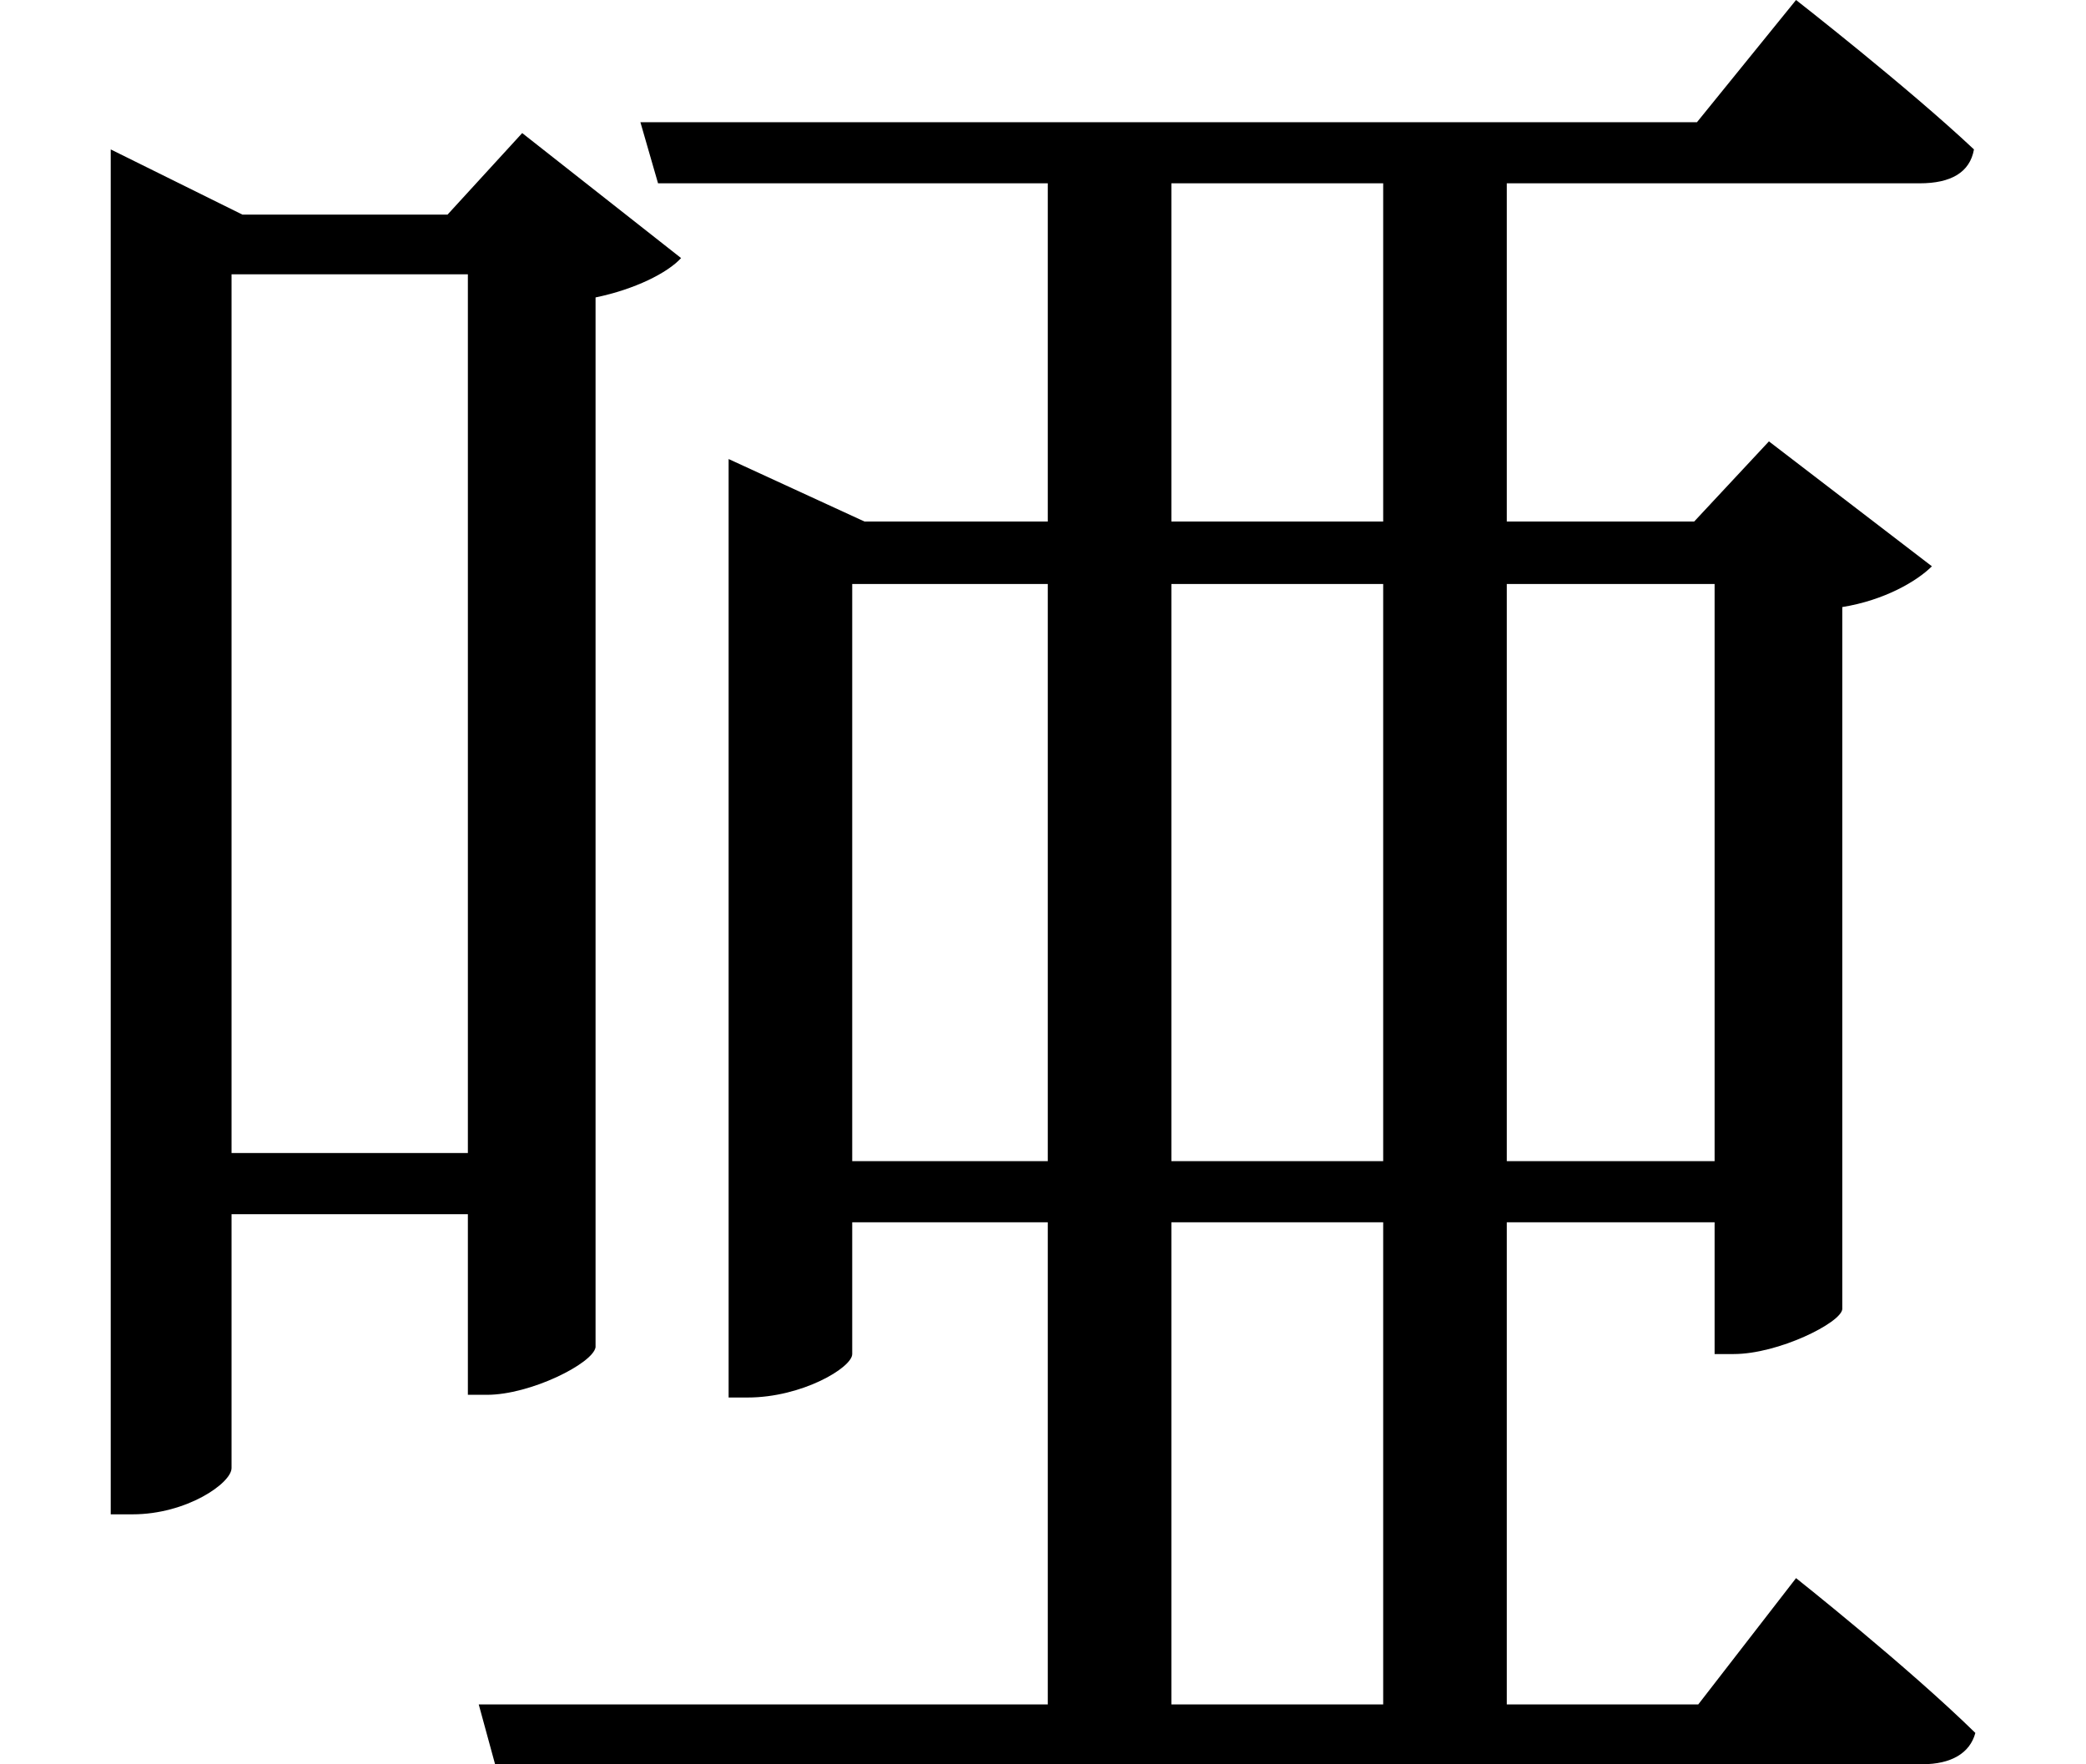 <svg height="20.297" viewBox="0 0 24 20.297" width="24" xmlns="http://www.w3.org/2000/svg">
<path d="M8.953,13.531 L8.953,3.453 L9.172,3.453 C9.797,3.453 10.375,3.797 10.375,3.953 L10.375,5.469 L12.625,5.469 L12.625,-0.078 L6.078,-0.078 L6.266,-0.766 L22.688,-0.766 C23.016,-0.766 23.234,-0.641 23.297,-0.406 C22.516,0.359 21.234,1.375 21.234,1.375 L20.109,-0.078 L17.906,-0.078 L17.906,5.469 L20.297,5.469 L20.297,3.953 L20.516,3.953 C21.031,3.953 21.75,4.312 21.766,4.469 L21.766,12.547 C22.25,12.625 22.625,12.844 22.797,13.016 L20.922,14.453 L20.062,13.531 L17.906,13.531 L17.906,17.422 L22.656,17.422 C23.016,17.422 23.234,17.547 23.281,17.812 C22.516,18.531 21.234,19.531 21.234,19.531 L20.094,18.125 L7.938,18.125 L8.141,17.422 L12.625,17.422 L12.625,13.531 L10.516,13.531 L8.953,14.25 Z M14.047,-0.078 L14.047,5.469 L16.484,5.469 L16.484,-0.078 Z M14.047,17.422 L16.484,17.422 L16.484,13.531 L14.047,13.531 Z M12.625,12.812 L12.625,6.172 L10.375,6.172 L10.375,12.812 Z M14.047,12.812 L16.484,12.812 L16.484,6.172 L14.047,6.172 Z M17.906,12.812 L20.297,12.812 L20.297,6.172 L17.906,6.172 Z M5.953,16.375 L5.953,6.266 L3.234,6.266 L3.234,16.375 Z M1.844,17.062 L1.844,2.109 L2.094,2.109 C2.719,2.109 3.234,2.469 3.234,2.641 L3.234,5.562 L5.953,5.562 L5.953,3.484 L6.172,3.484 C6.672,3.484 7.391,3.844 7.422,4.031 L7.422,16.109 C7.875,16.203 8.25,16.391 8.406,16.562 L6.578,18 L5.719,17.062 L3.359,17.062 L1.844,17.812 Z" transform="translate(-0.57, 19.531) scale(1, -1)"/>
</svg>